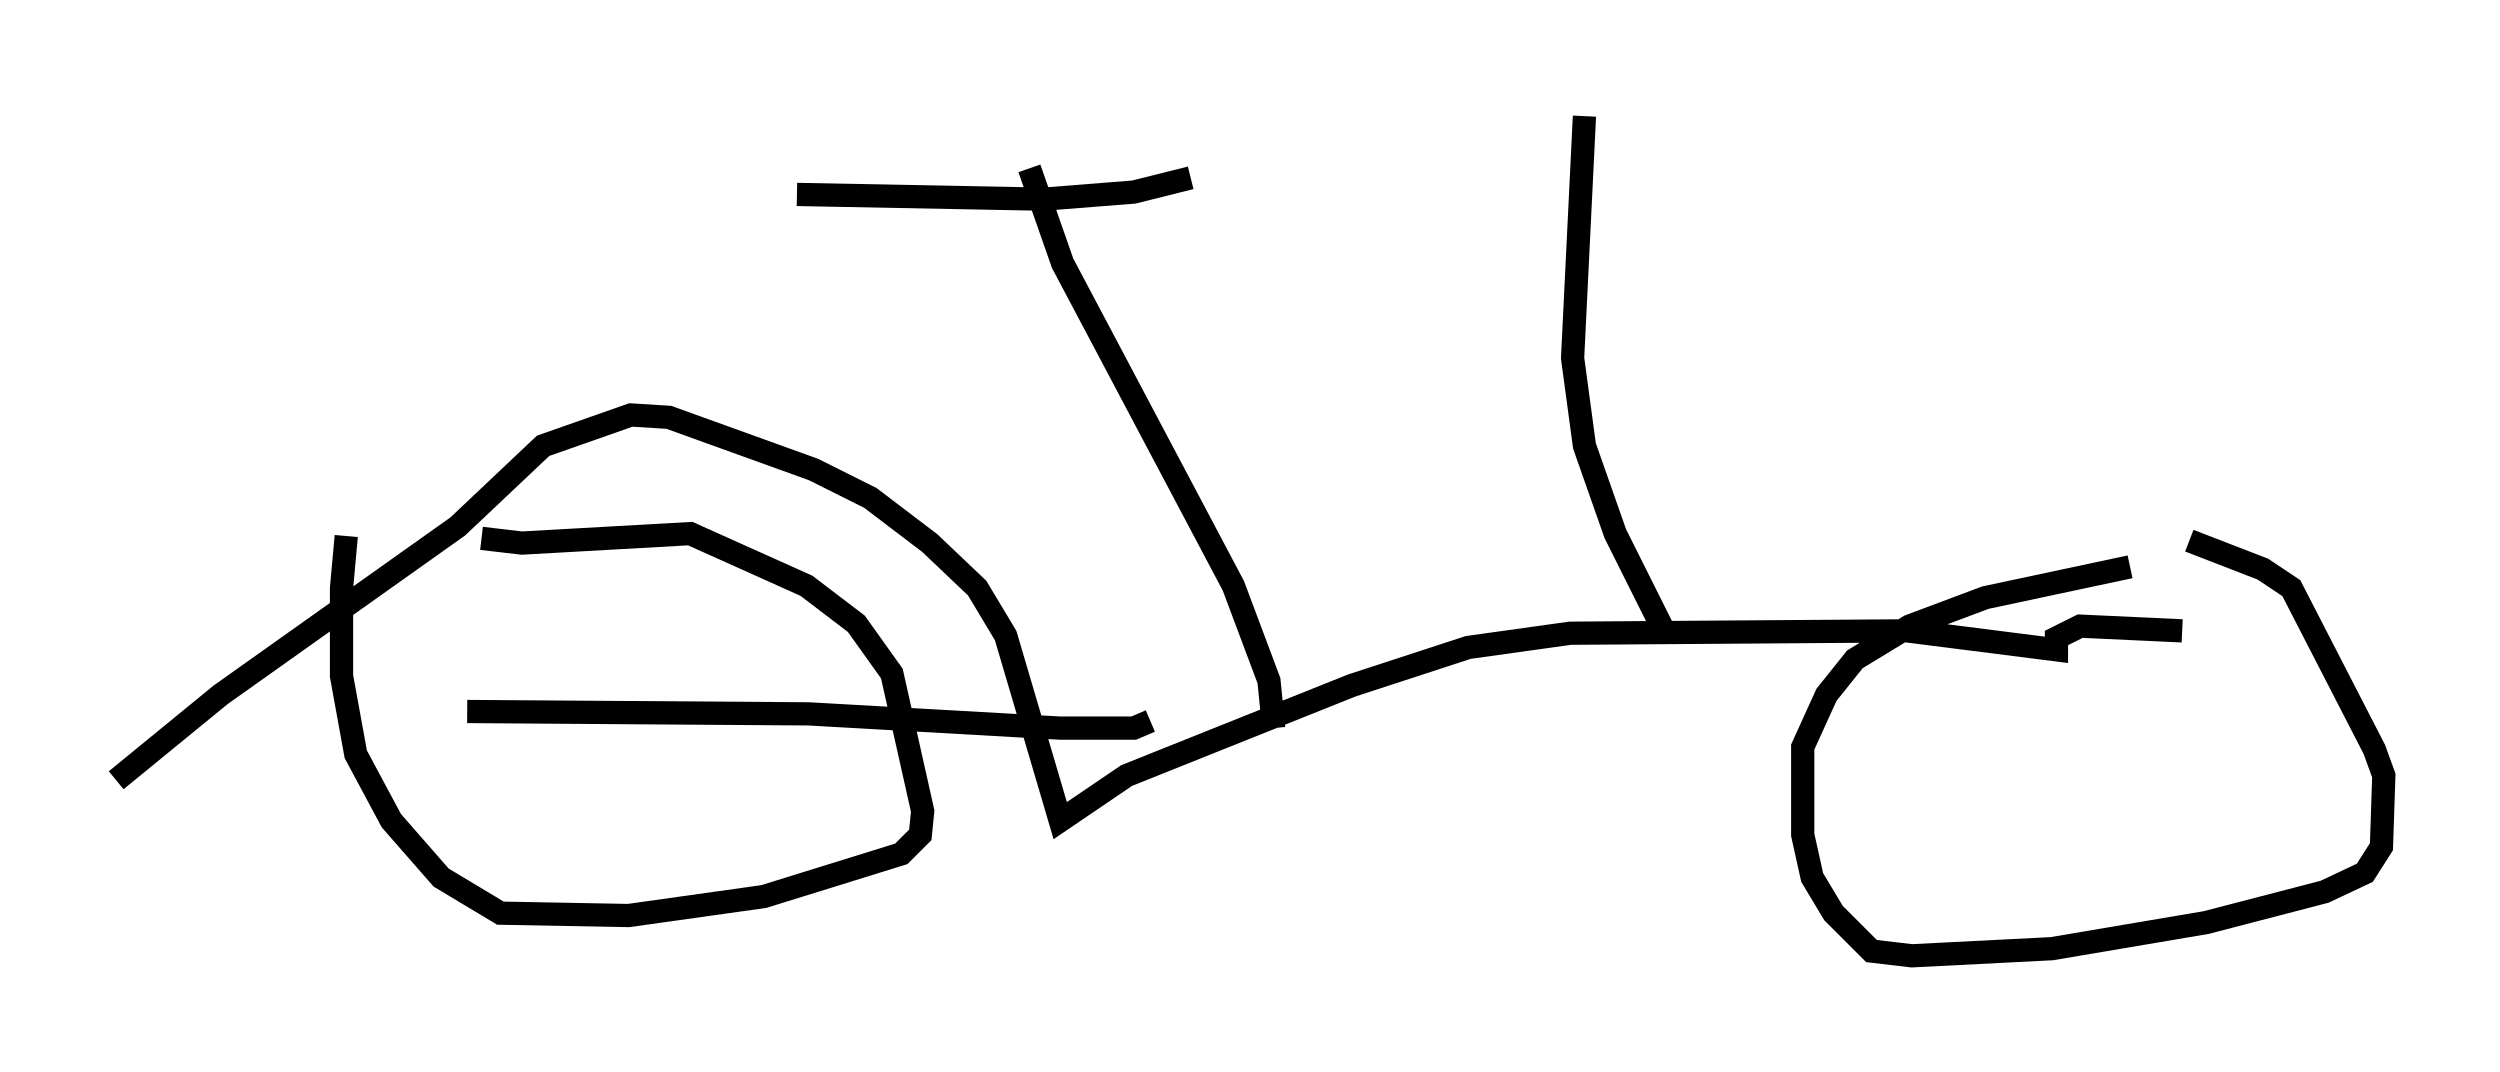 <?xml version="1.0" encoding="utf-8" ?>
<svg baseProfile="full" height="46.138" version="1.1" width="107.593" xmlns="http://www.w3.org/2000/svg" xmlns:ev="http://www.w3.org/2001/xml-events" xmlns:xlink="http://www.w3.org/1999/xlink"><defs /><rect fill="white" height="46.138" width="107.593" x="0" y="0" /><path d="M15.617, 21.538 m-0.715, 1.531 l-0.204, 2.246 0.0, 3.777 l0.613, 3.369 1.531, 2.858 l2.144, 2.45 2.552, 1.531 l5.513, 0.102 5.819, -0.817 l5.921, -1.838 0.817, -0.817 l0.102, -1.021 -1.327, -5.921 l-1.531, -2.144 -2.144, -1.633 l-5.002, -2.246 -7.248, 0.408 l-1.735, -0.204 m70.949, 1.225 l-6.227, 1.327 -3.267, 1.225 l-2.348, 1.429 -1.225, 1.531 l-1.021, 2.246 0.0, 3.777 l0.408, 1.838 0.919, 1.531 l1.633, 1.633 1.735, 0.204 l6.023, -0.306 6.635, -1.123 l5.104, -1.327 1.735, -0.817 l0.715, -1.123 0.102, -3.063 l-0.408, -1.123 -3.573, -6.942 l-1.225, -0.817 -3.165, -1.225 m-89.222, 10.311 l4.492, -3.675 10.208, -7.248 l3.675, -3.471 3.777, -1.327 l1.633, 0.102 6.227, 2.246 l2.45, 1.225 2.552, 1.94 l2.042, 1.94 1.225, 2.042 l2.348, 7.963 2.858, -1.94 l9.698, -3.879 5.002, -1.633 l4.39, -0.613 14.496, -0.102 l6.431, 0.817 0.0, -0.51 l1.021, -0.51 4.39, 0.204 m-44.407, 3.879 l-0.715, 0.306 -3.165, 0.0 l-10.821, -0.613 -14.7, -0.102 m34.709, 0.715 l-0.204, -2.042 -1.531, -4.083 l-7.35, -13.883 -1.429, -4.083 m-10.004, 1.123 l10.617, 0.204 3.879, -0.306 l2.45, -0.613 m20.519, 19.804 l-2.246, -4.492 -1.327, -3.777 l-0.51, -3.777 0.51, -10.413 " fill="none" stroke="black" stroke-width="1" /></svg>